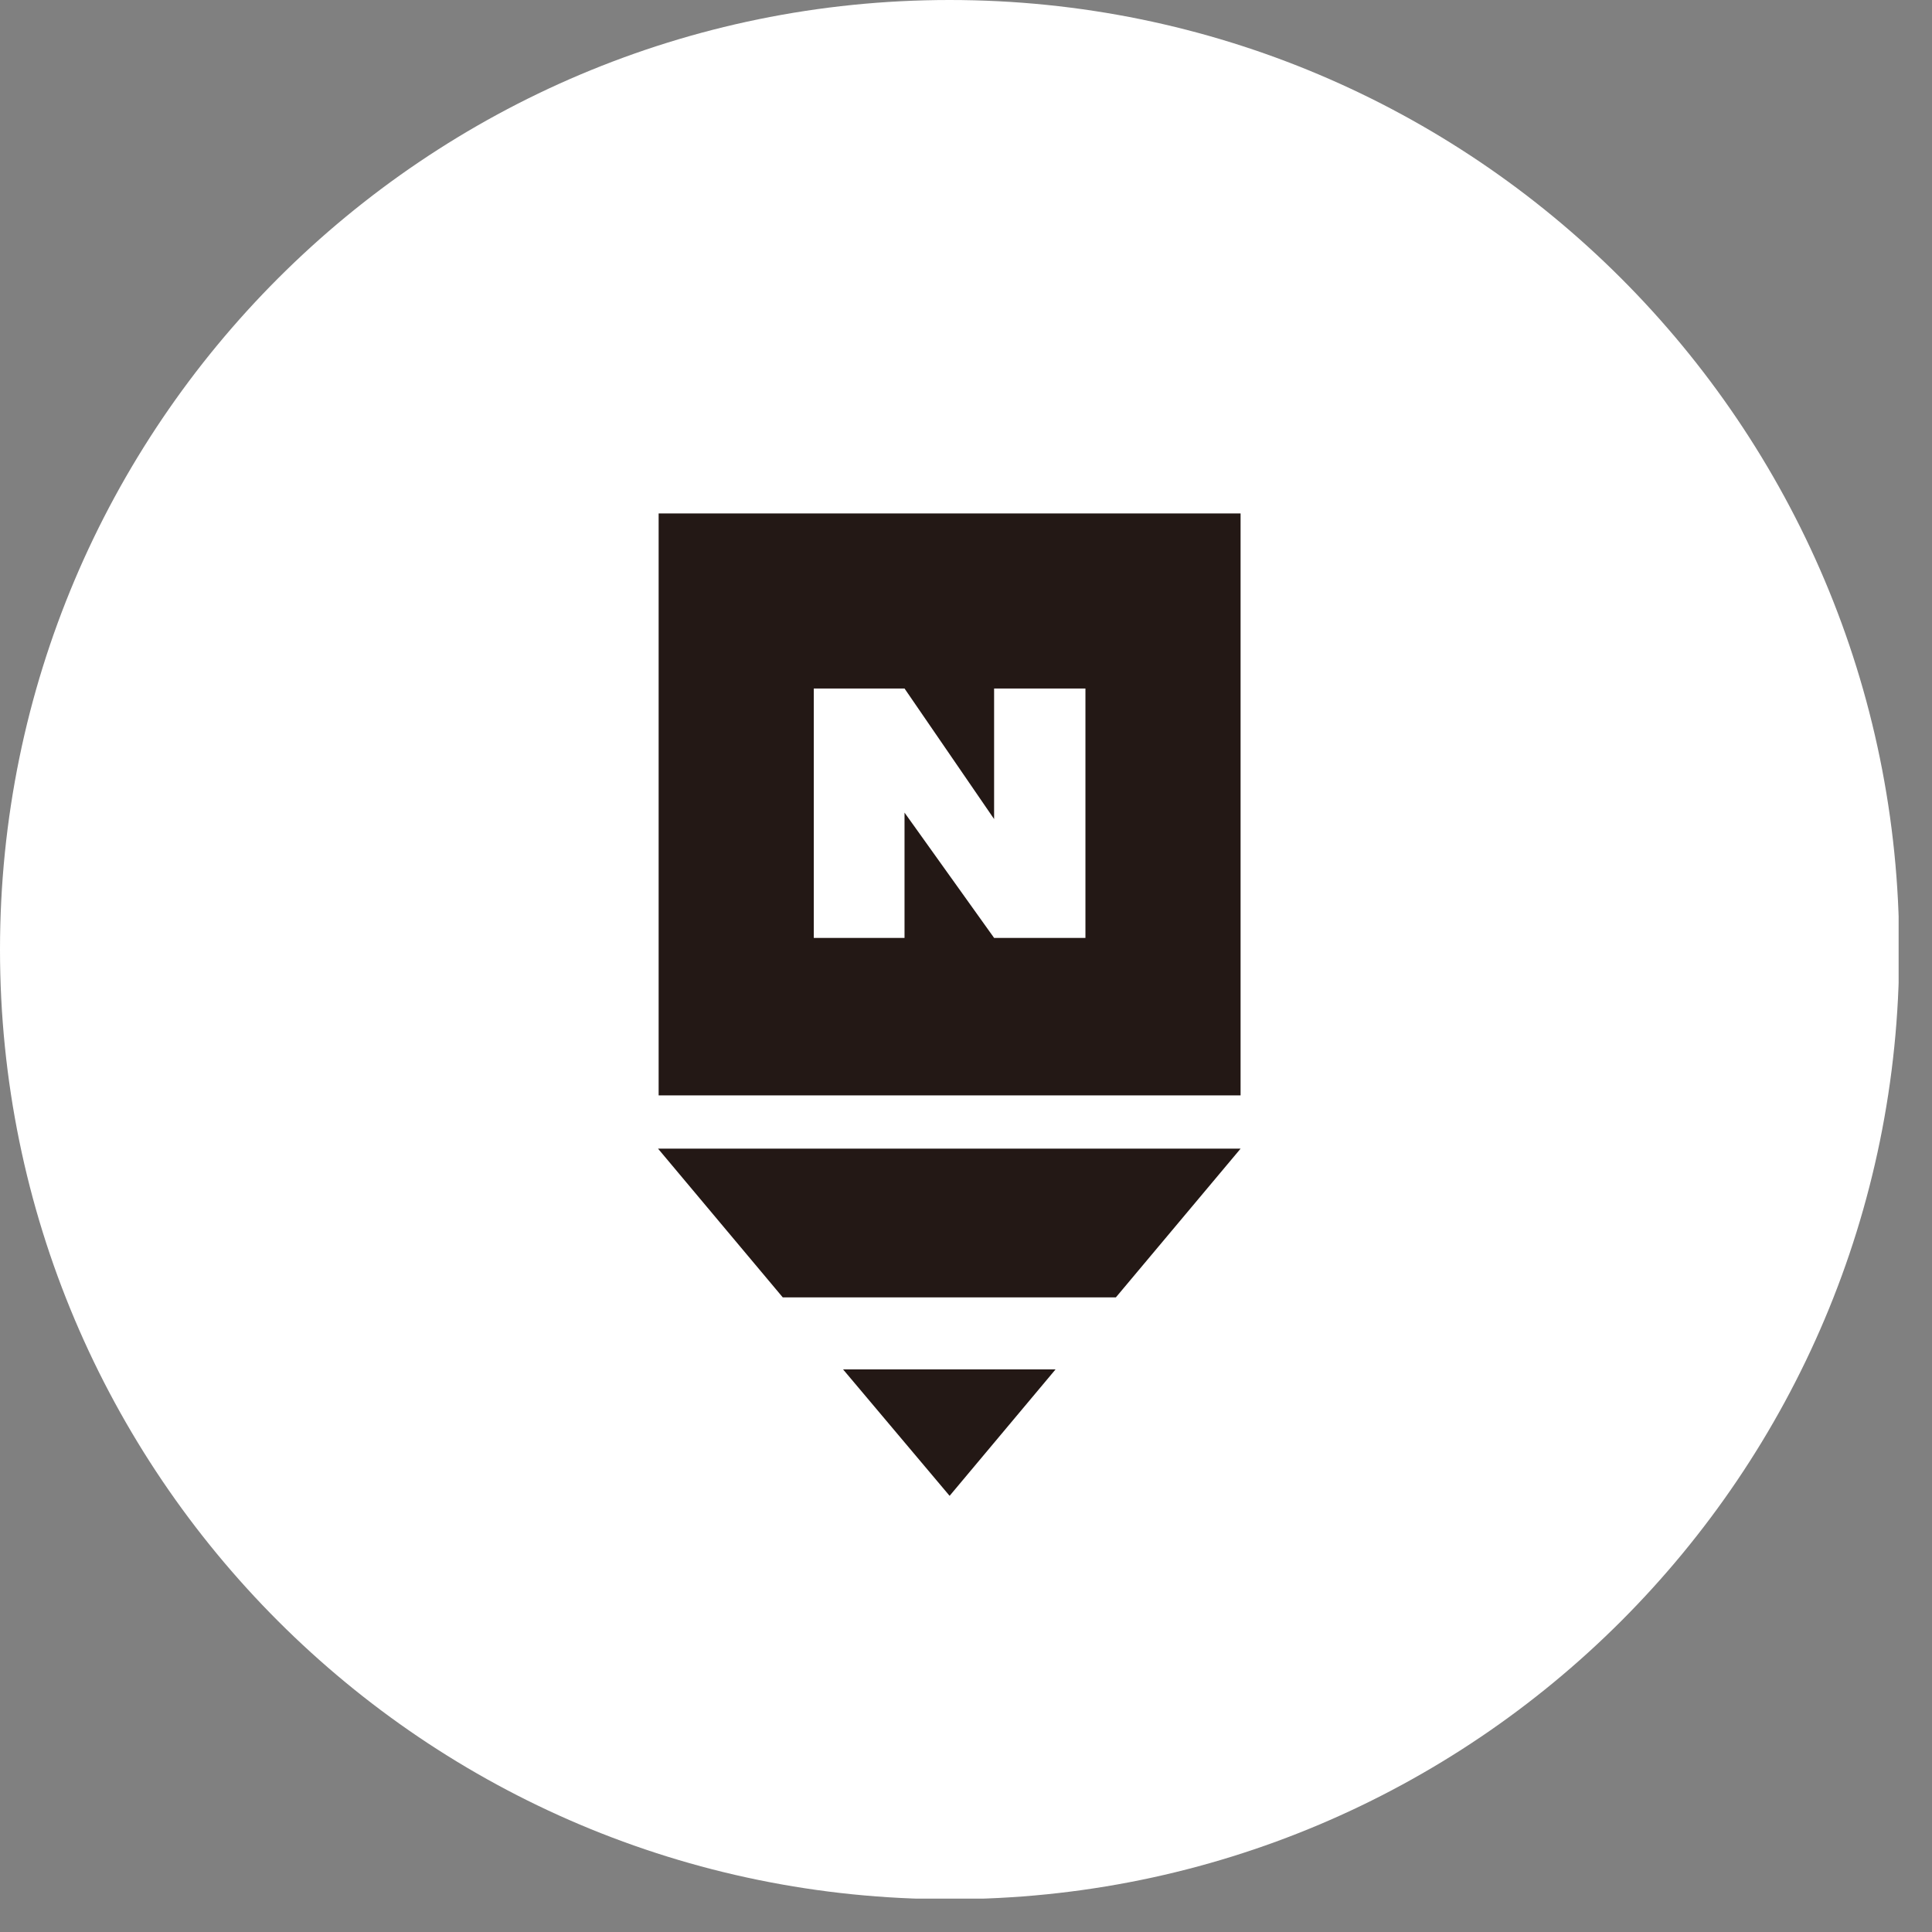 <svg width="33" height="33" viewBox="0 0 33 33" fill="none" xmlns="http://www.w3.org/2000/svg">
<rect x="0" y="0" width="33" height="33" fill="#808080" stroke="none"/>
<g clip-path="url(#clip0_1402_27)">
<path d="M0 16.22C0 25.18 7.26 32.44 16.22 32.44C25.18 32.44 32.44 25.18 32.44 16.22C32.44 7.26 25.17 0 16.22 0C7.27 0 0 7.26 0 16.22Z" fill="white"/>
<path d="M21.19 8.77H11.25V18.71H21.19V8.77Z" fill="#231815"/>
<path d="M19.06 22.16L21.19 19.62H11.24L13.37 22.16H19.06Z" fill="#231815"/>
<path d="M14.4 23.39L16.22 25.55L18.03 23.39H14.4Z" fill="#231815"/>
<path d="M18.54 11.76V16.02H16.98L15.45 13.88V16.02H13.9V11.76H15.45L16.98 13.99V11.76H18.54Z" fill="white"/>
</g>
<defs>
<clipPath id="clip0_1402_27">
<rect width="32.43" height="32.43" fill="white"/>
</clipPath>
</defs>
</svg>
